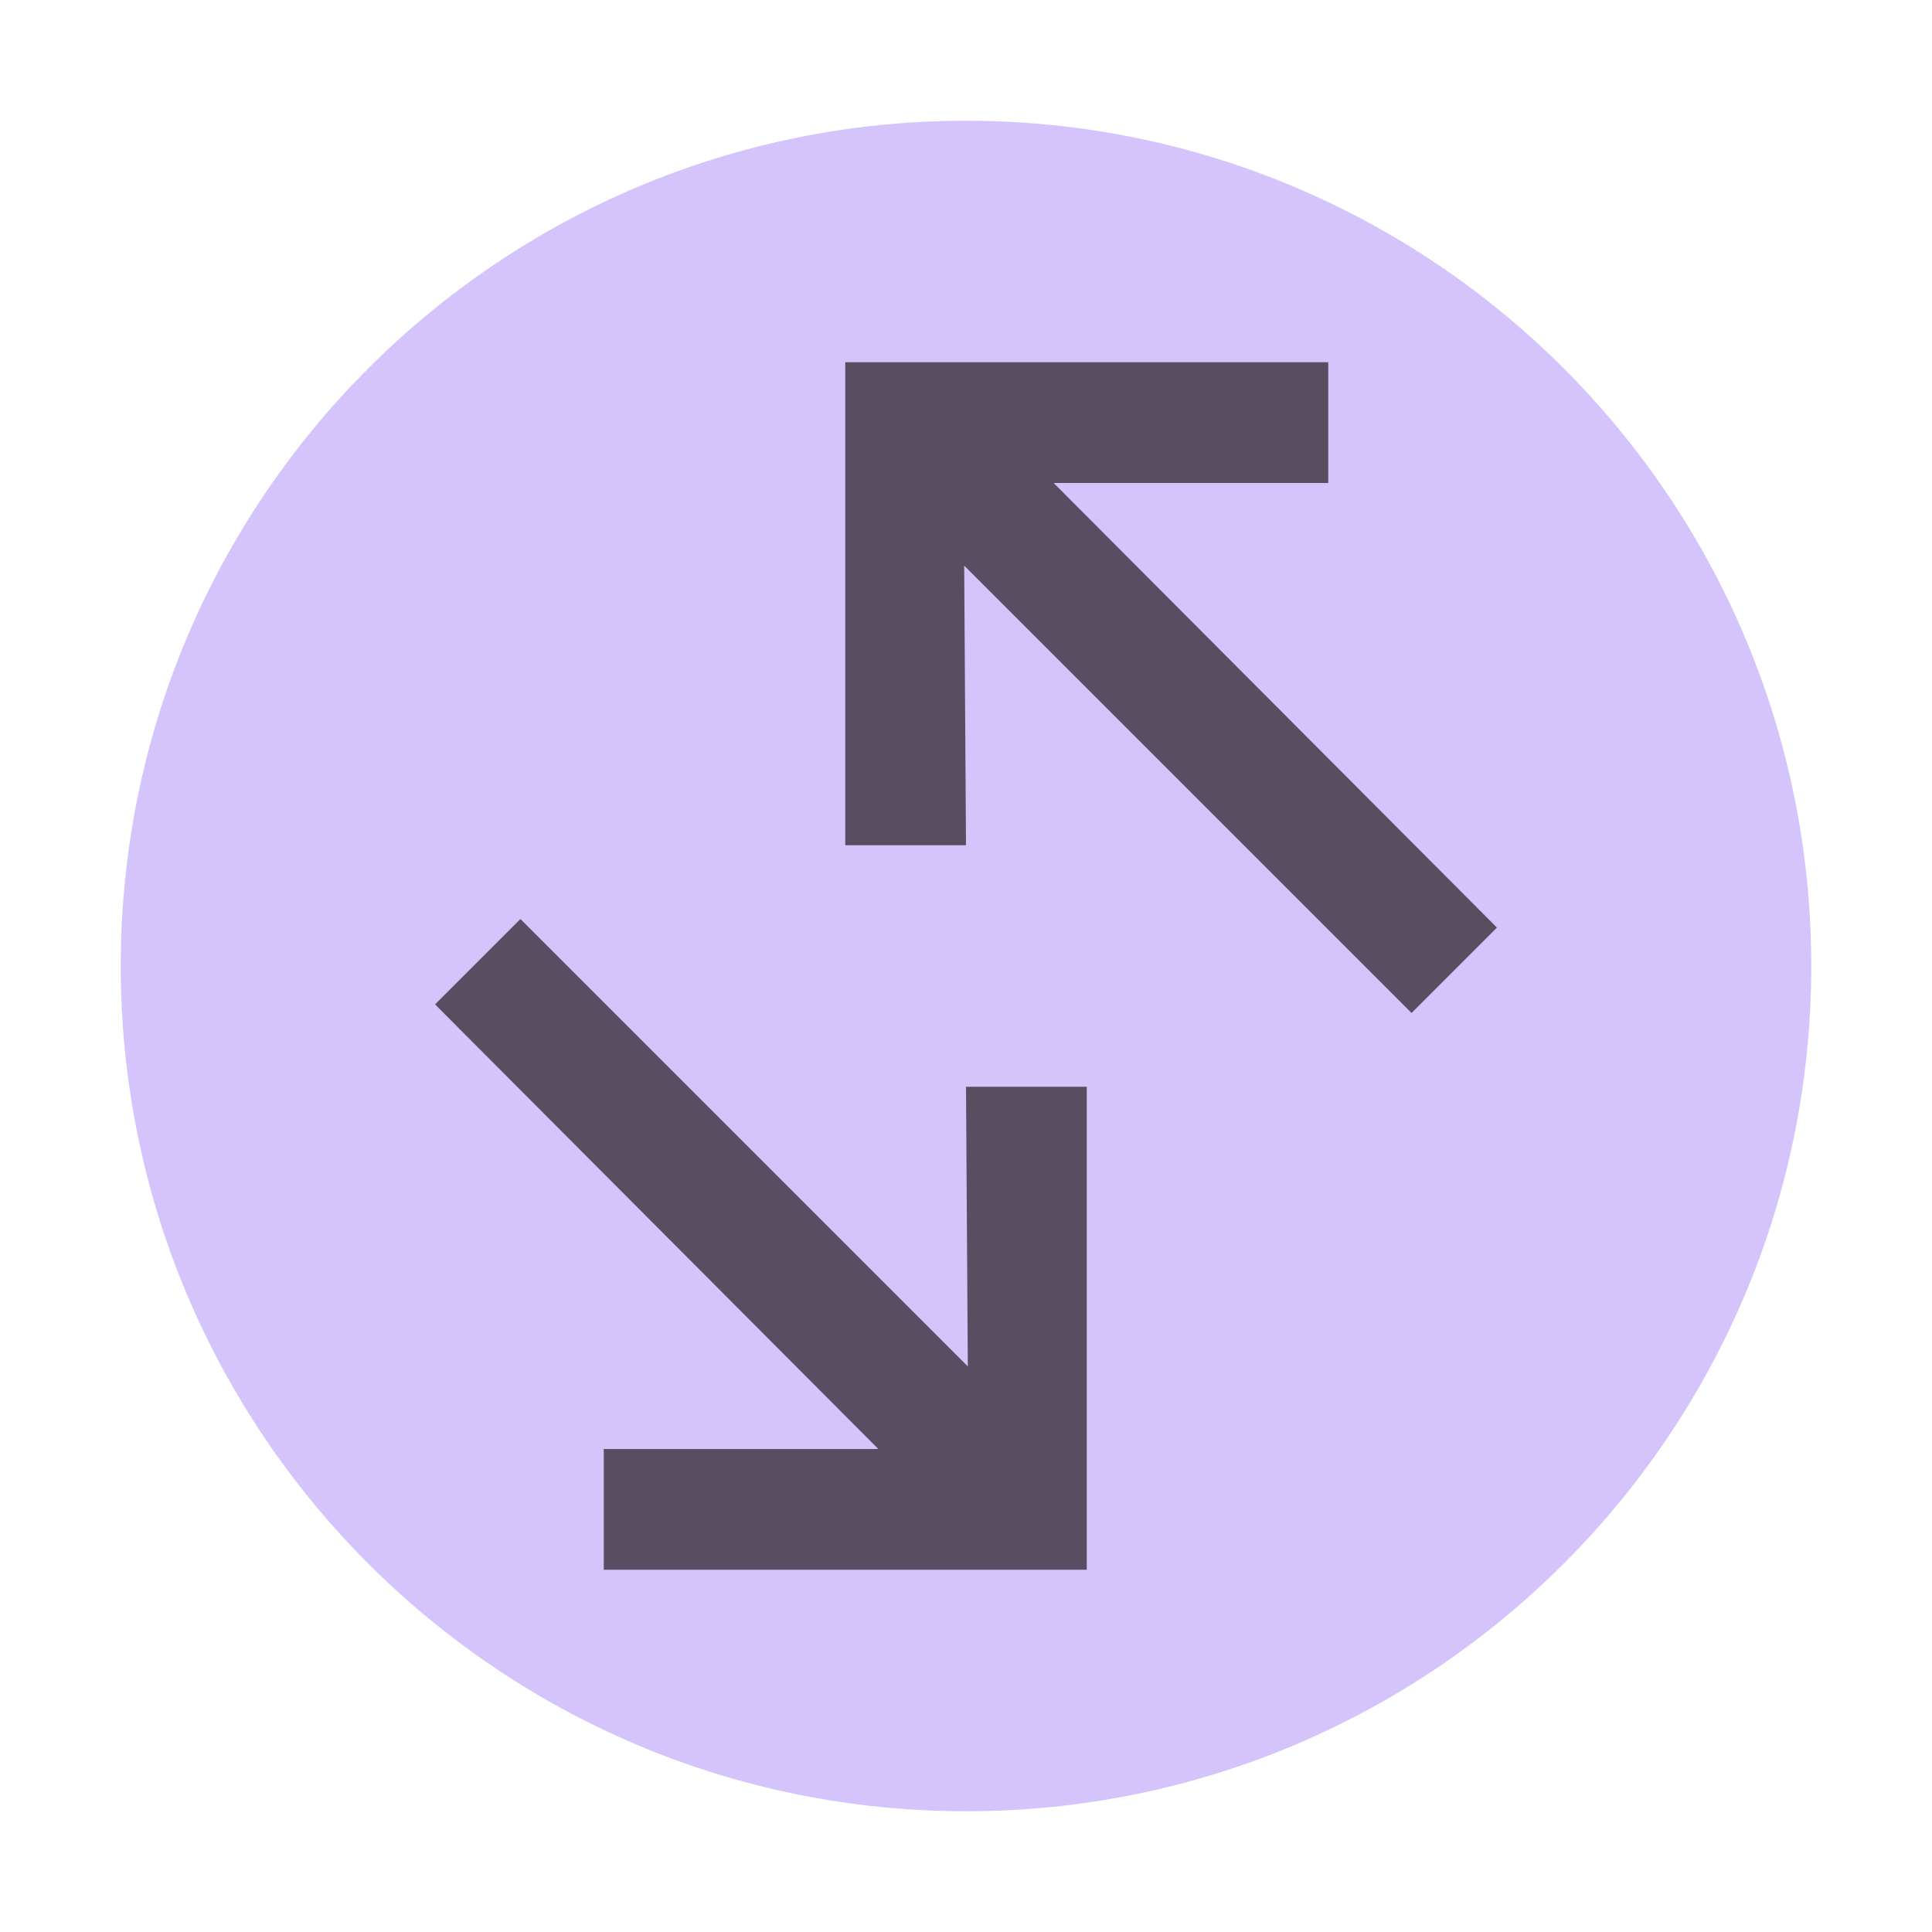 <svg xmlns="http://www.w3.org/2000/svg" width="16" height="16" viewBox="0 0 16 16">
  <g fill="none" fill-rule="evenodd">
    <path fill="#B99BF8" fill-opacity=".6" d="M15,8 C15,11.866 11.866,15 8,15 C4.134,15 1,11.866 1,8 C1,4.134 4.134,1 8,1 C11.866,1 15,4.134 15,8"/>
    <polygon fill="#231F20" fill-opacity=".7" points="9 9 8 9 8.015 11.316 4.31 7.611 3.603 8.318 7.274 12 5 12 5 13 9 13"/>
    <polygon fill="#231F20" fill-opacity=".7" points="7 7 8 7 7.985 4.684 11.69 8.389 12.397 7.682 8.726 4 11 4 11 3 7 3"/>
  </g>
</svg>
